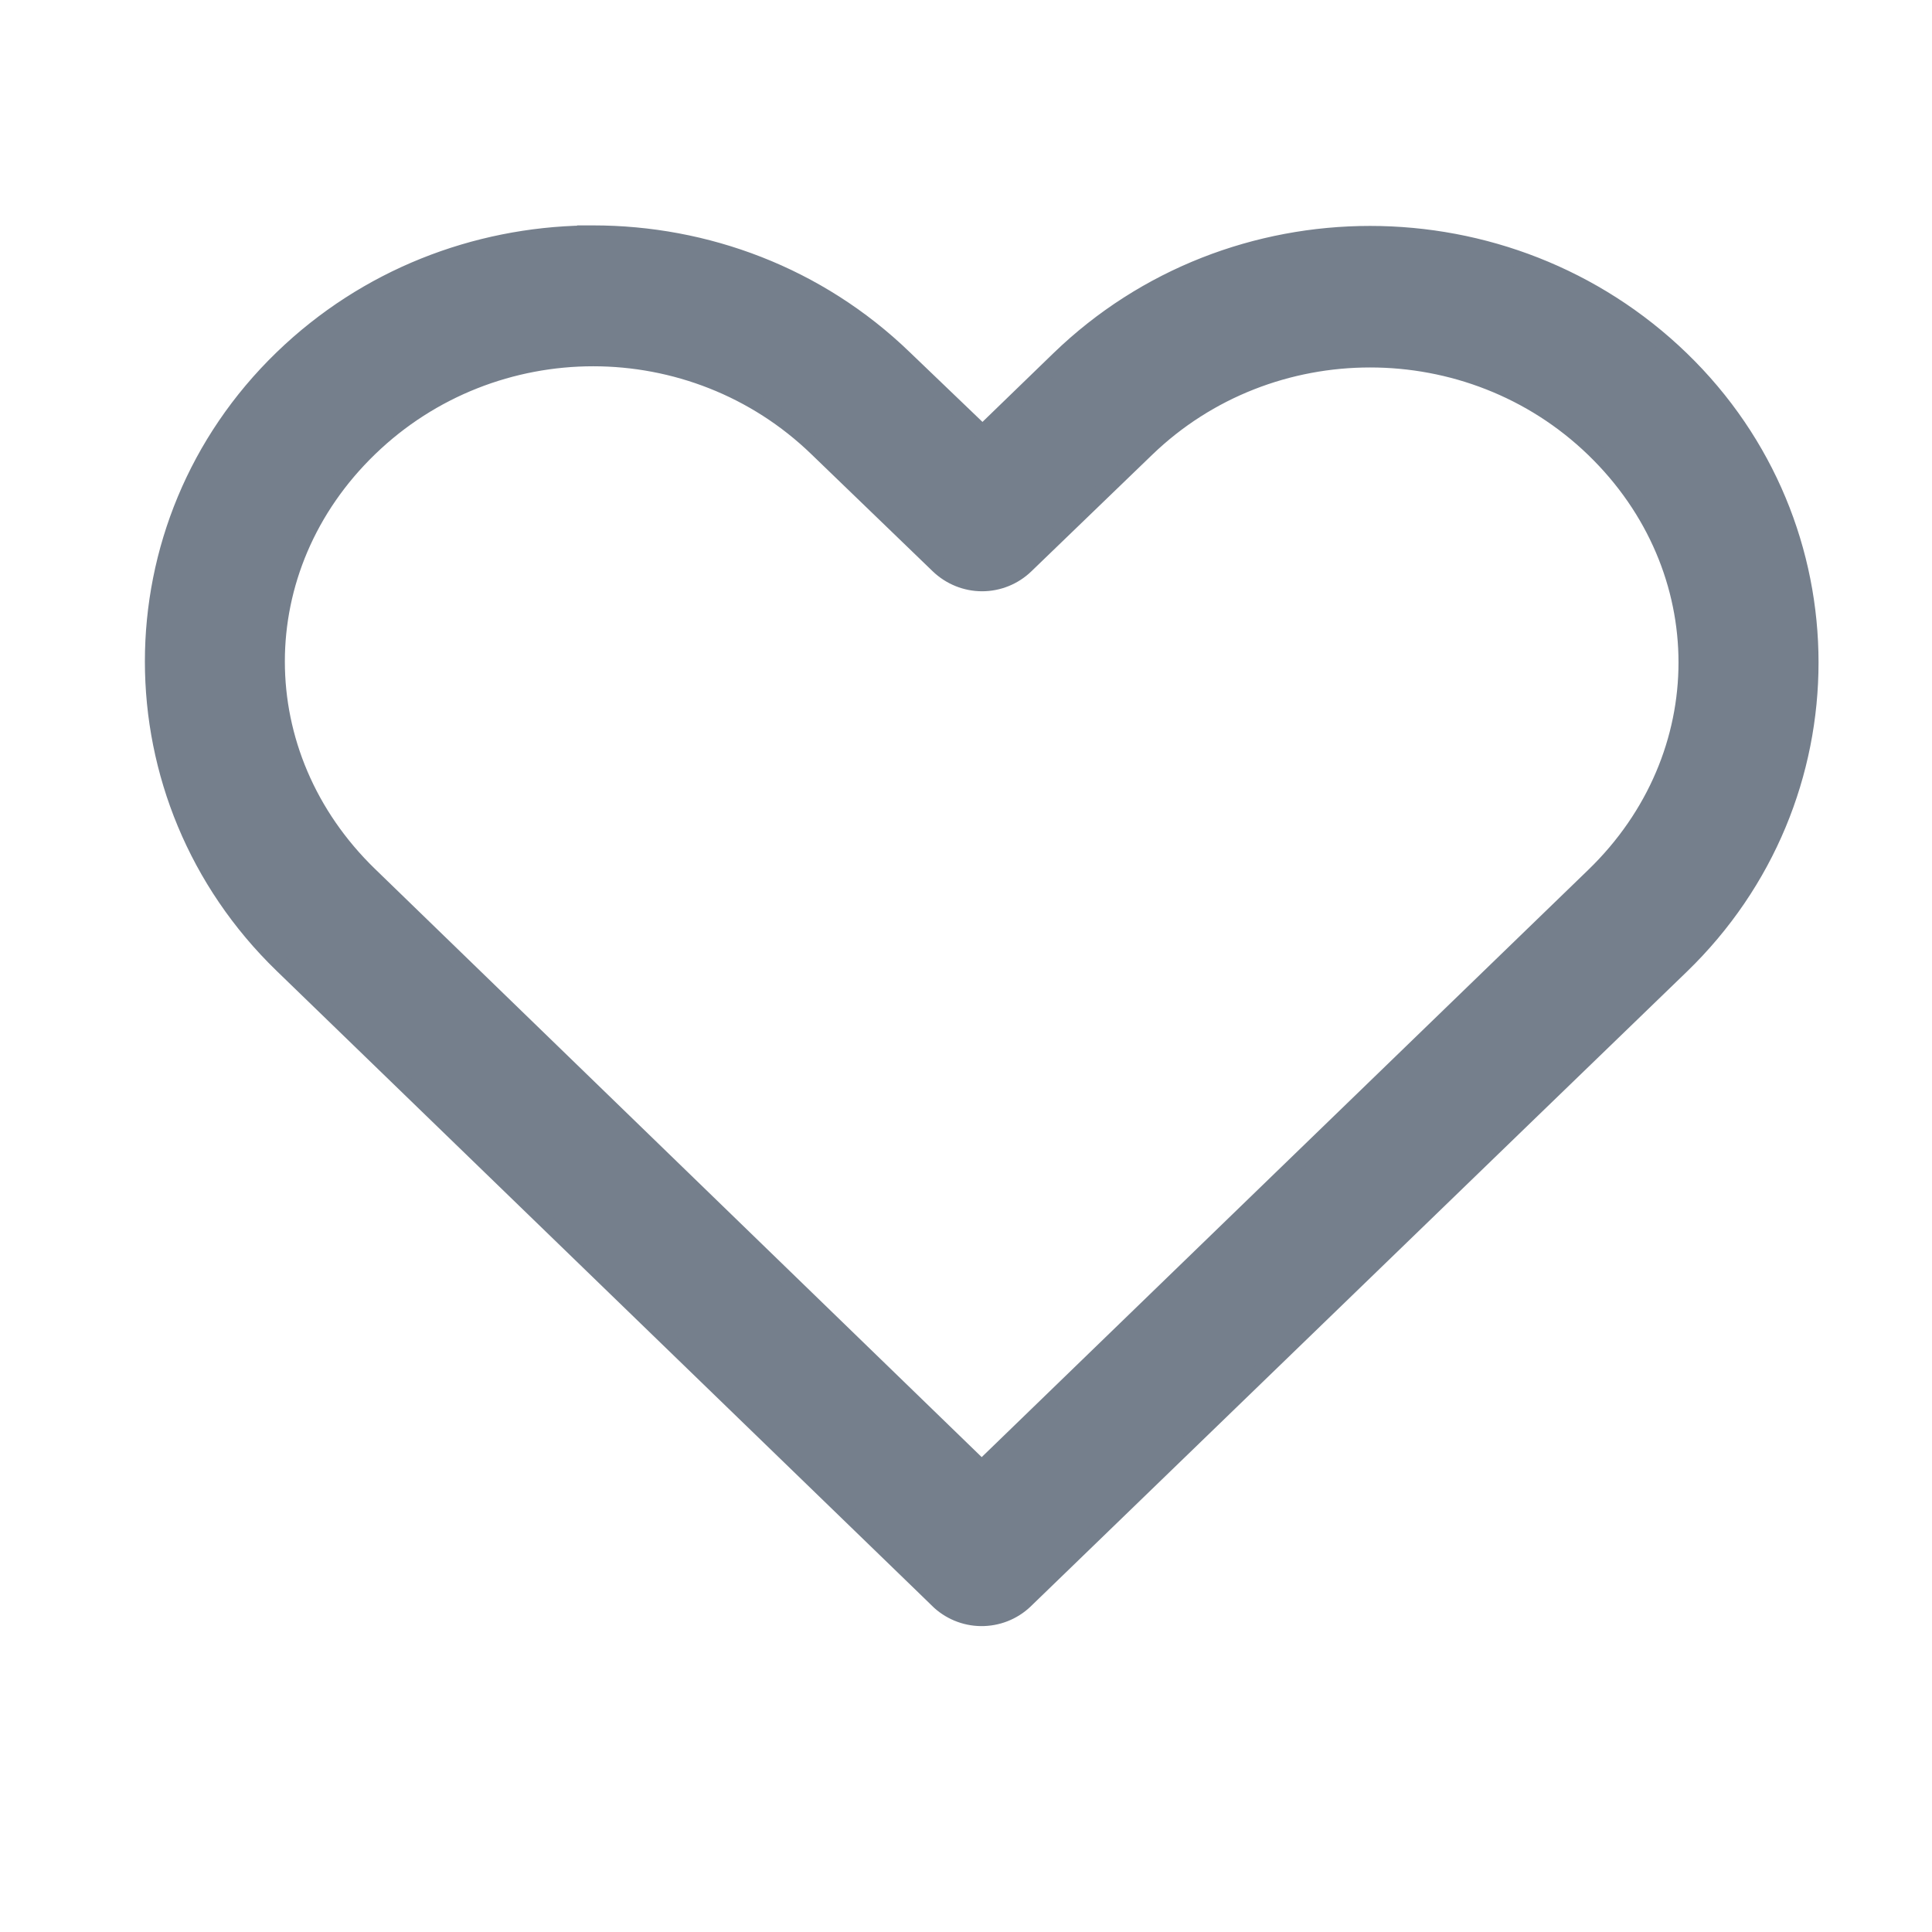 <svg width="24" height="24" viewBox="0 0 24 24" fill="none" xmlns="http://www.w3.org/2000/svg">
<path d="M3.506 11.989L3.506 11.989L11.646 19.874C11.646 19.875 11.646 19.875 11.646 19.875C11.79 20.017 11.984 20.098 12.186 20.1C12.389 20.102 12.584 20.026 12.731 19.887L12.732 19.886C14.116 18.547 15.501 17.207 16.887 15.866C18.219 14.577 19.552 13.287 20.884 12C23.026 9.928 23.026 6.53 20.884 4.459C18.743 2.389 15.296 2.389 13.156 4.459L13.156 4.459L12.205 5.38L11.233 4.448C11.233 4.448 11.233 4.448 11.233 4.448C10.162 3.413 8.765 2.9 7.369 2.9H7.269V2.901C5.907 2.925 4.551 3.437 3.506 4.448C1.363 6.52 1.366 9.916 3.506 11.989ZM10.148 5.57L10.148 5.57L11.657 7.026C11.803 7.166 11.998 7.245 12.2 7.245C12.402 7.245 12.597 7.166 12.742 7.026L14.241 5.58L14.241 5.58C15.779 4.093 18.261 4.093 19.799 5.58C21.335 7.066 21.335 9.392 19.799 10.878C18.527 12.108 17.258 13.338 15.988 14.567C14.724 15.791 13.46 17.016 12.195 18.24L4.591 10.868L4.591 10.868C3.055 9.38 3.054 7.055 4.591 5.57L4.591 5.57C5.36 4.826 6.365 4.45 7.369 4.45C8.374 4.45 9.379 4.826 10.148 5.57Z" fill="#757F8C" stroke="#757F8C" stroke-width="0.2"/>
</svg>
